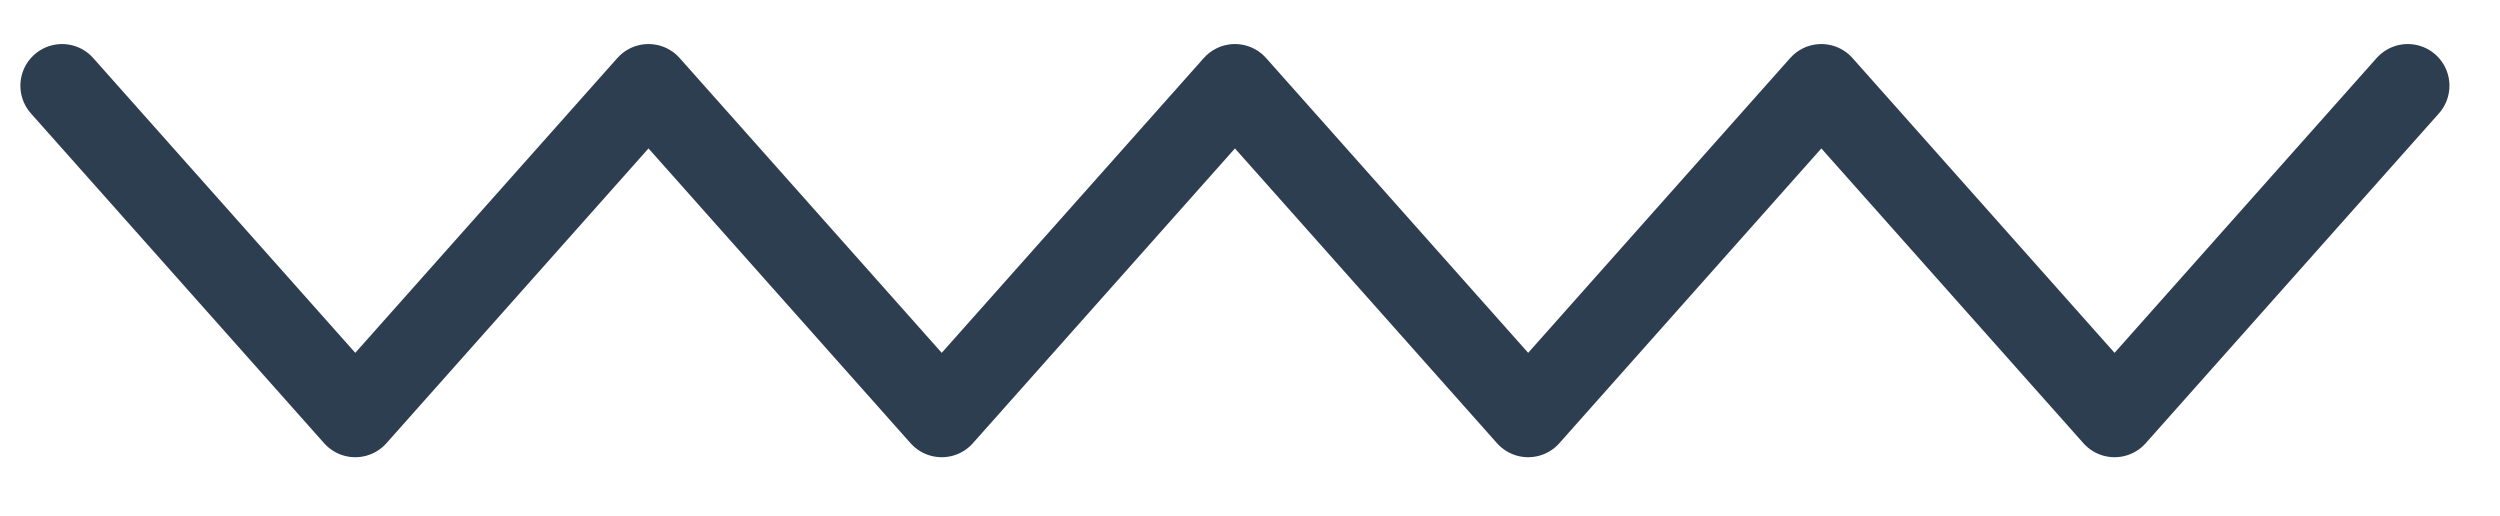 <?xml version="1.0" encoding="UTF-8" standalone="no"?>
<svg width="63px" height="13px" viewBox="0 0 45 9" version="1.1" xmlns="http://www.w3.org/2000/svg" xmlns:xlink="http://www.w3.org/1999/xlink">
    <!-- Generator: Sketch 44.1 (41455) - http://www.bohemiancoding.com/sketch -->
    <title>Path 9</title>
    <desc>Created with Sketch.</desc>
    <defs></defs>
    <g id="Page-1" stroke="none" stroke-width="1" fill="none" fill-rule="evenodd" stroke-linecap="round" stroke-linejoin="round">
        <g id="Desktop-HD-Copy-3" transform="translate(-1223, -83)" stroke-width="1.5" stroke="#2c3e50">
            <polyline id="Path-9" points="1224.117 84.4 1229.395 90.337 1234.673 84.4 1239.951 90.337 1245.229 84.4 1250.507 90.337 1255.784 84.4 1261.062 90.337 1266.34 84.4"></polyline>
        </g>
    </g>
</svg>